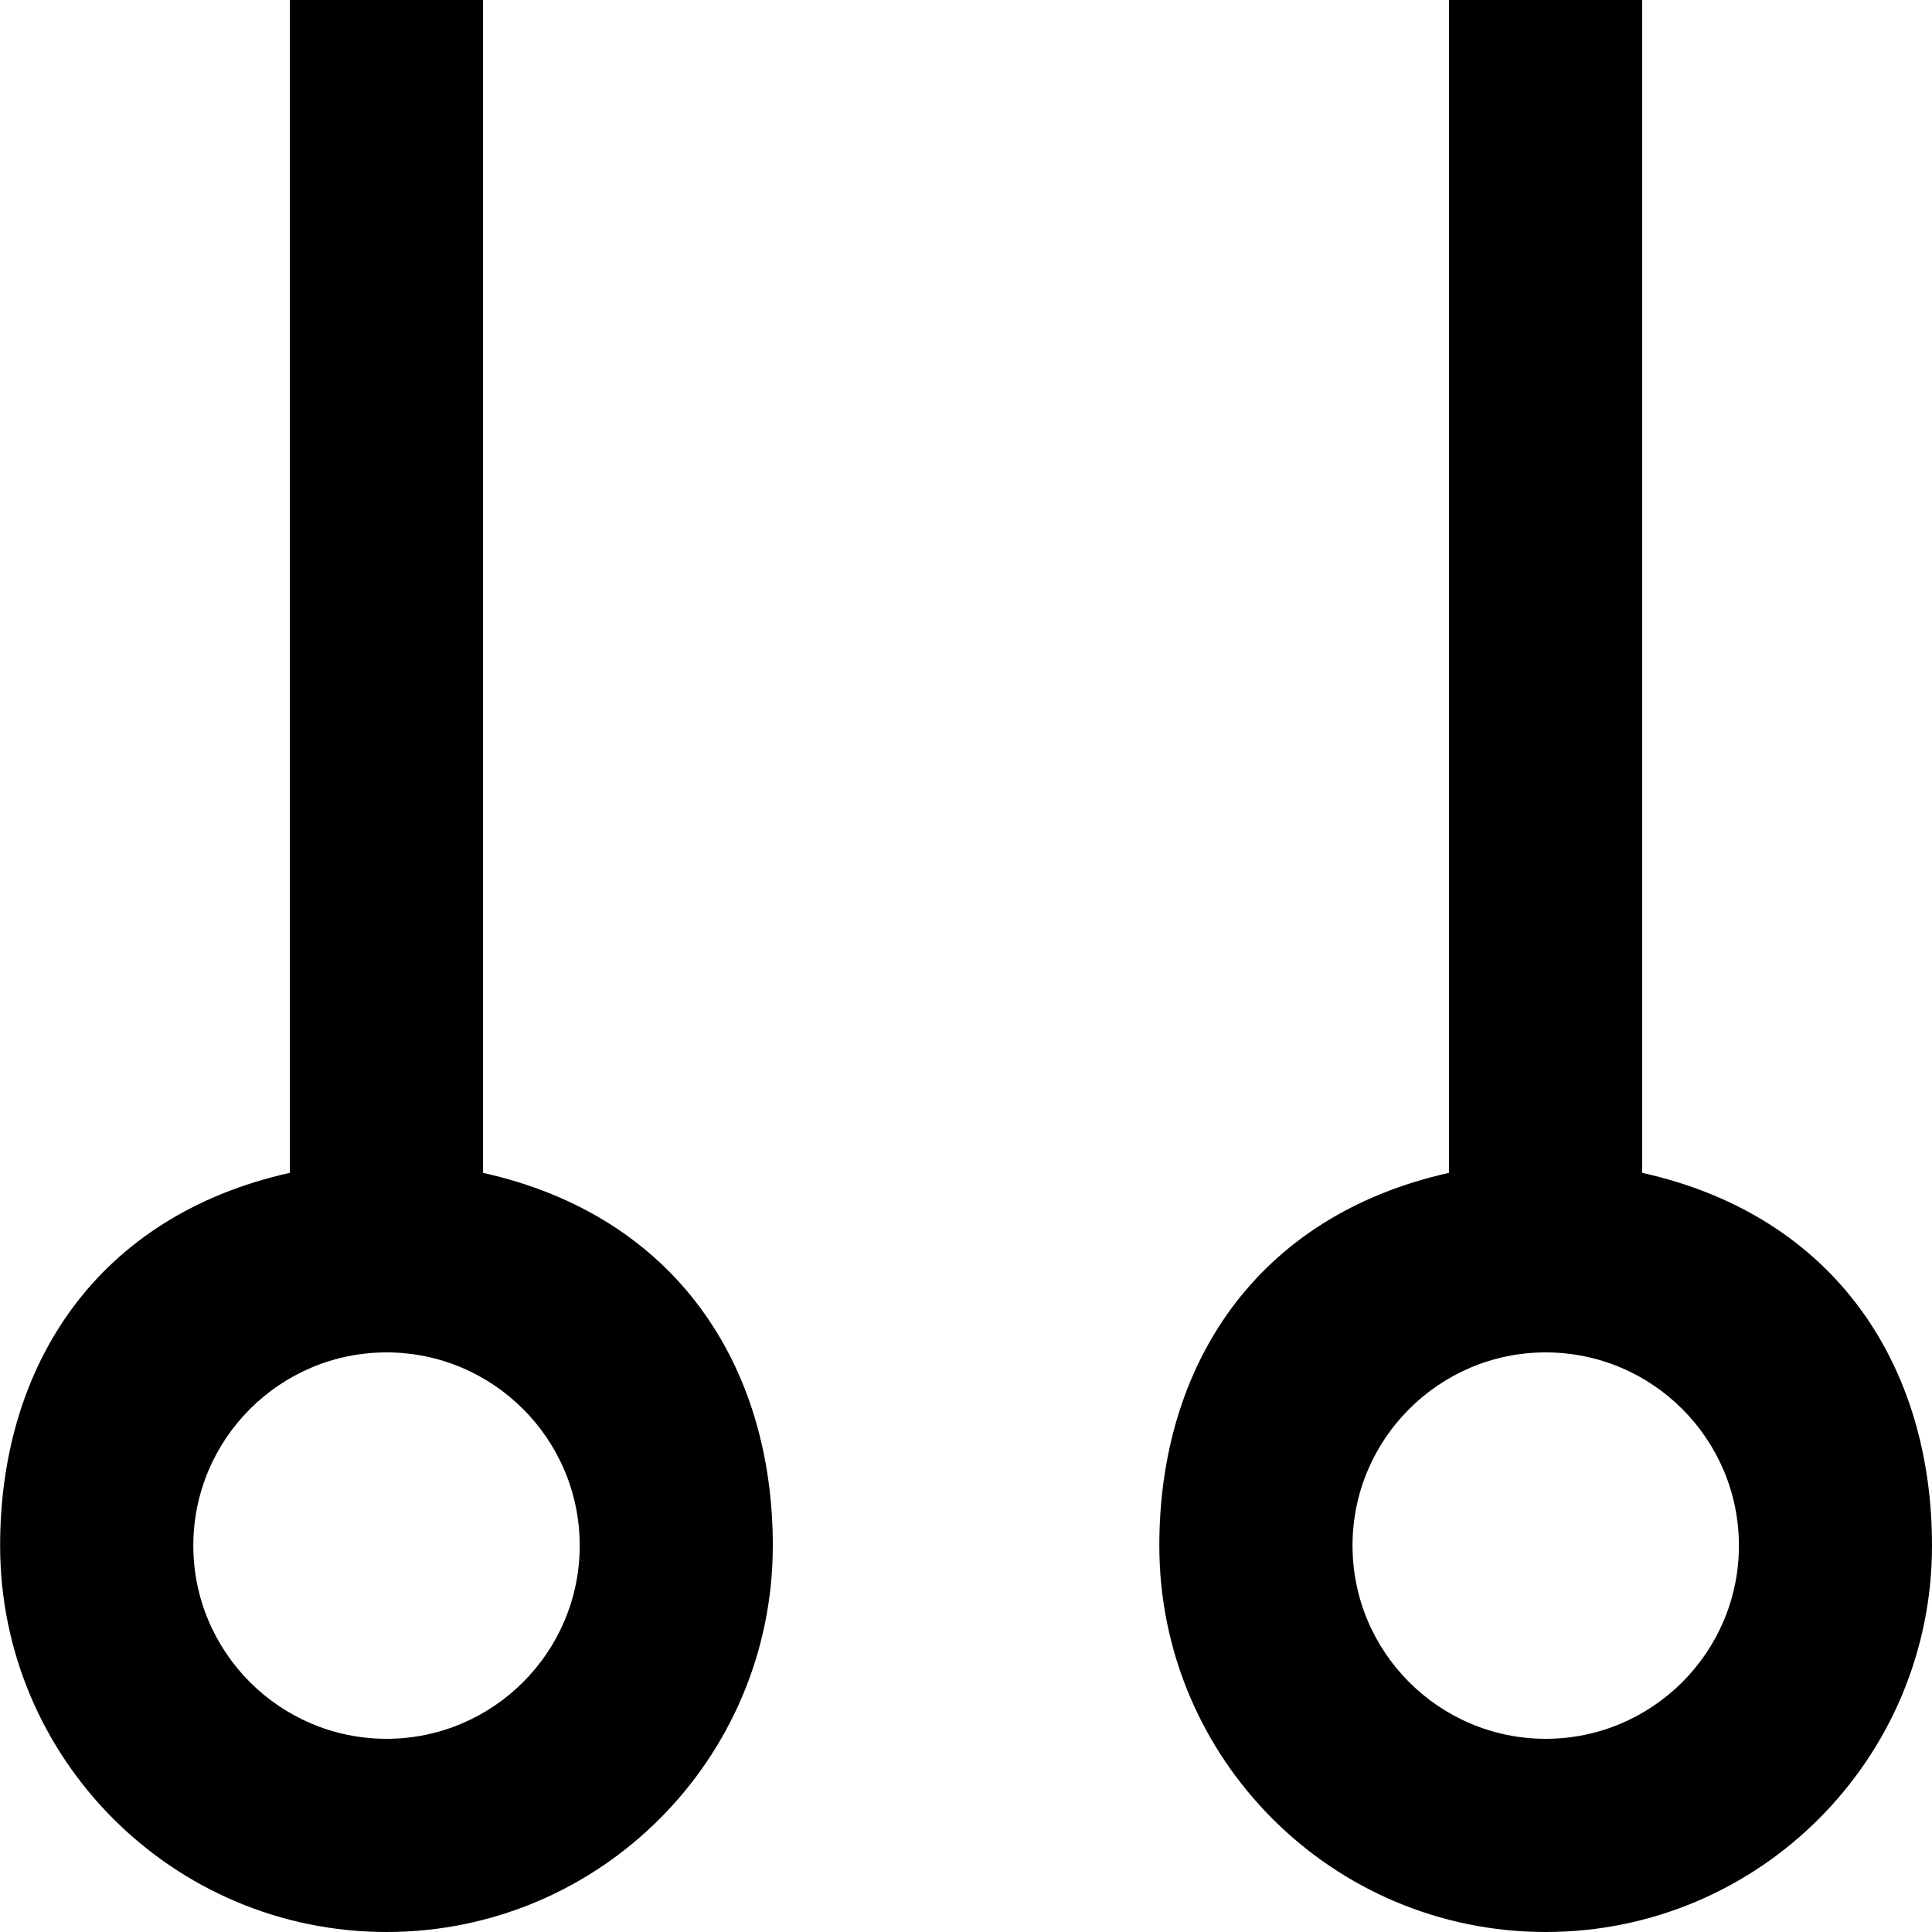<!-- Generated by IcoMoon.io -->
<svg version="1.1" xmlns="http://www.w3.org/2000/svg" width="32" height="32" viewBox="0 0 32 32">
<title>as-rings-1</title>
<path d="M25.602 28.8c-1.765 0-3.2-1.435-3.2-3.2s1.435-3.2 3.2-3.2c1.765 0 3.2 1.435 3.2 3.2s-1.435 3.2-3.2 3.2zM27.2 19.426v-19.426h-3.2v19.426c-3.2 0.714-4.798 3.195-4.798 6.174 0 3.534 2.866 6.4 6.4 6.4s6.398-2.866 6.398-6.4c0-2.979-1.6-5.461-4.8-6.174zM6.402 28.8c-1.765 0-3.2-1.435-3.2-3.2s1.435-3.2 3.2-3.2c1.765 0 3.2 1.435 3.2 3.2s-1.435 3.2-3.2 3.2zM8 19.426v-19.426h-3.2v19.426c-3.2 0.714-4.798 3.195-4.798 6.174 0 3.534 2.866 6.4 6.4 6.4s6.398-2.866 6.398-6.4c0-2.979-1.6-5.461-4.8-6.174z"></path>
</svg>
